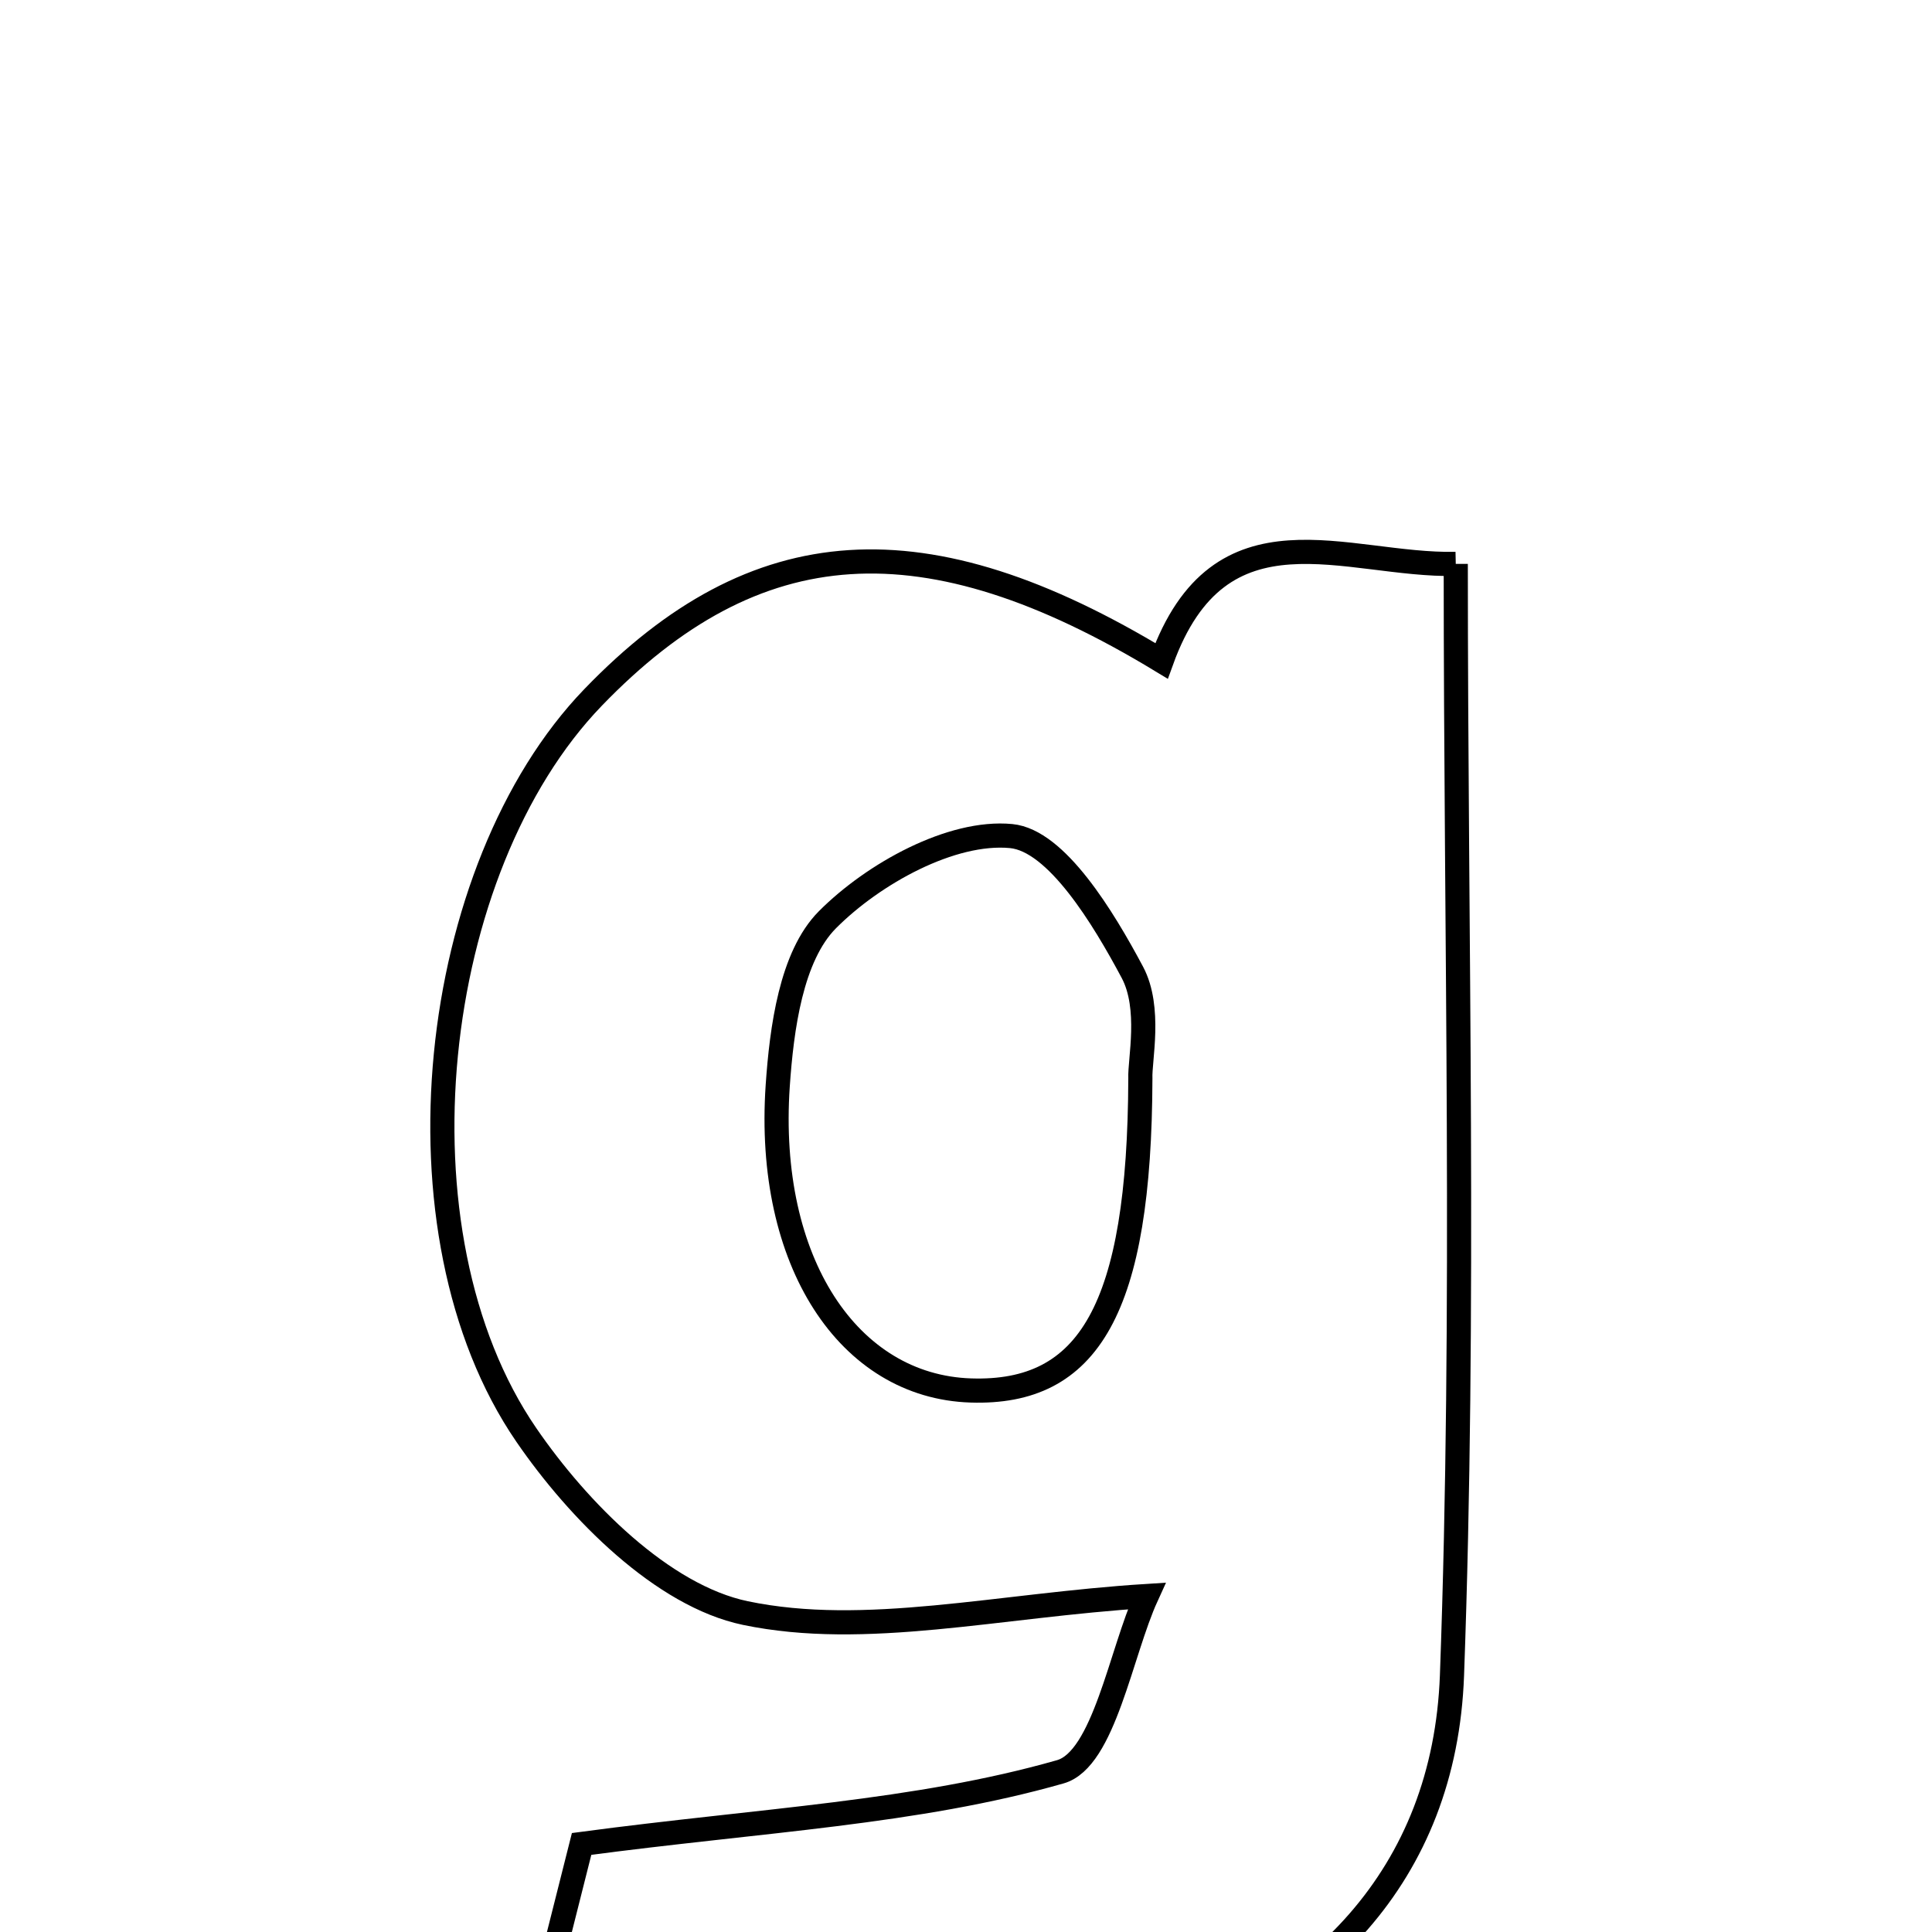 <svg xmlns="http://www.w3.org/2000/svg" viewBox="0.0 0.0 24.0 24.0" height="200px" width="200px"><path fill="none" stroke="black" stroke-width=".3" stroke-opacity="1.0"  filling="0" d="M18.084 7.005 C18.084 11.701 18.203 16.261 18.037 20.812 C17.946 23.287 16.376 24.893 13.987 25.64 C11.736 26.343 9.418 26.171 6.7 24.988 C6.908 24.165 7.125 23.303 7.225 22.906 C9.468 22.607 11.38 22.521 13.171 22.01 C13.714 21.856 13.923 20.528 14.244 19.826 C12.392 19.943 10.751 20.349 9.259 20.038 C8.231 19.823 7.186 18.77 6.538 17.825 C4.814 15.312 5.322 10.785 7.367 8.664 C9.389 6.567 11.494 6.43 14.429 8.21 C15.156 6.194 16.719 7.034 18.084 7.005"></path>
<path fill="none" stroke="black" stroke-width=".3" stroke-opacity="1.0"  filling="0" d="M12.561 10.386 C13.125 10.44 13.708 11.405 14.067 12.079 C14.303 12.523 14.156 13.171 14.166 13.397 C14.157 16.261 13.528 17.321 12.059 17.273 C10.543 17.224 9.513 15.675 9.661 13.49 C9.71 12.776 9.828 11.879 10.278 11.426 C10.849 10.852 11.821 10.315 12.561 10.386"></path></svg>